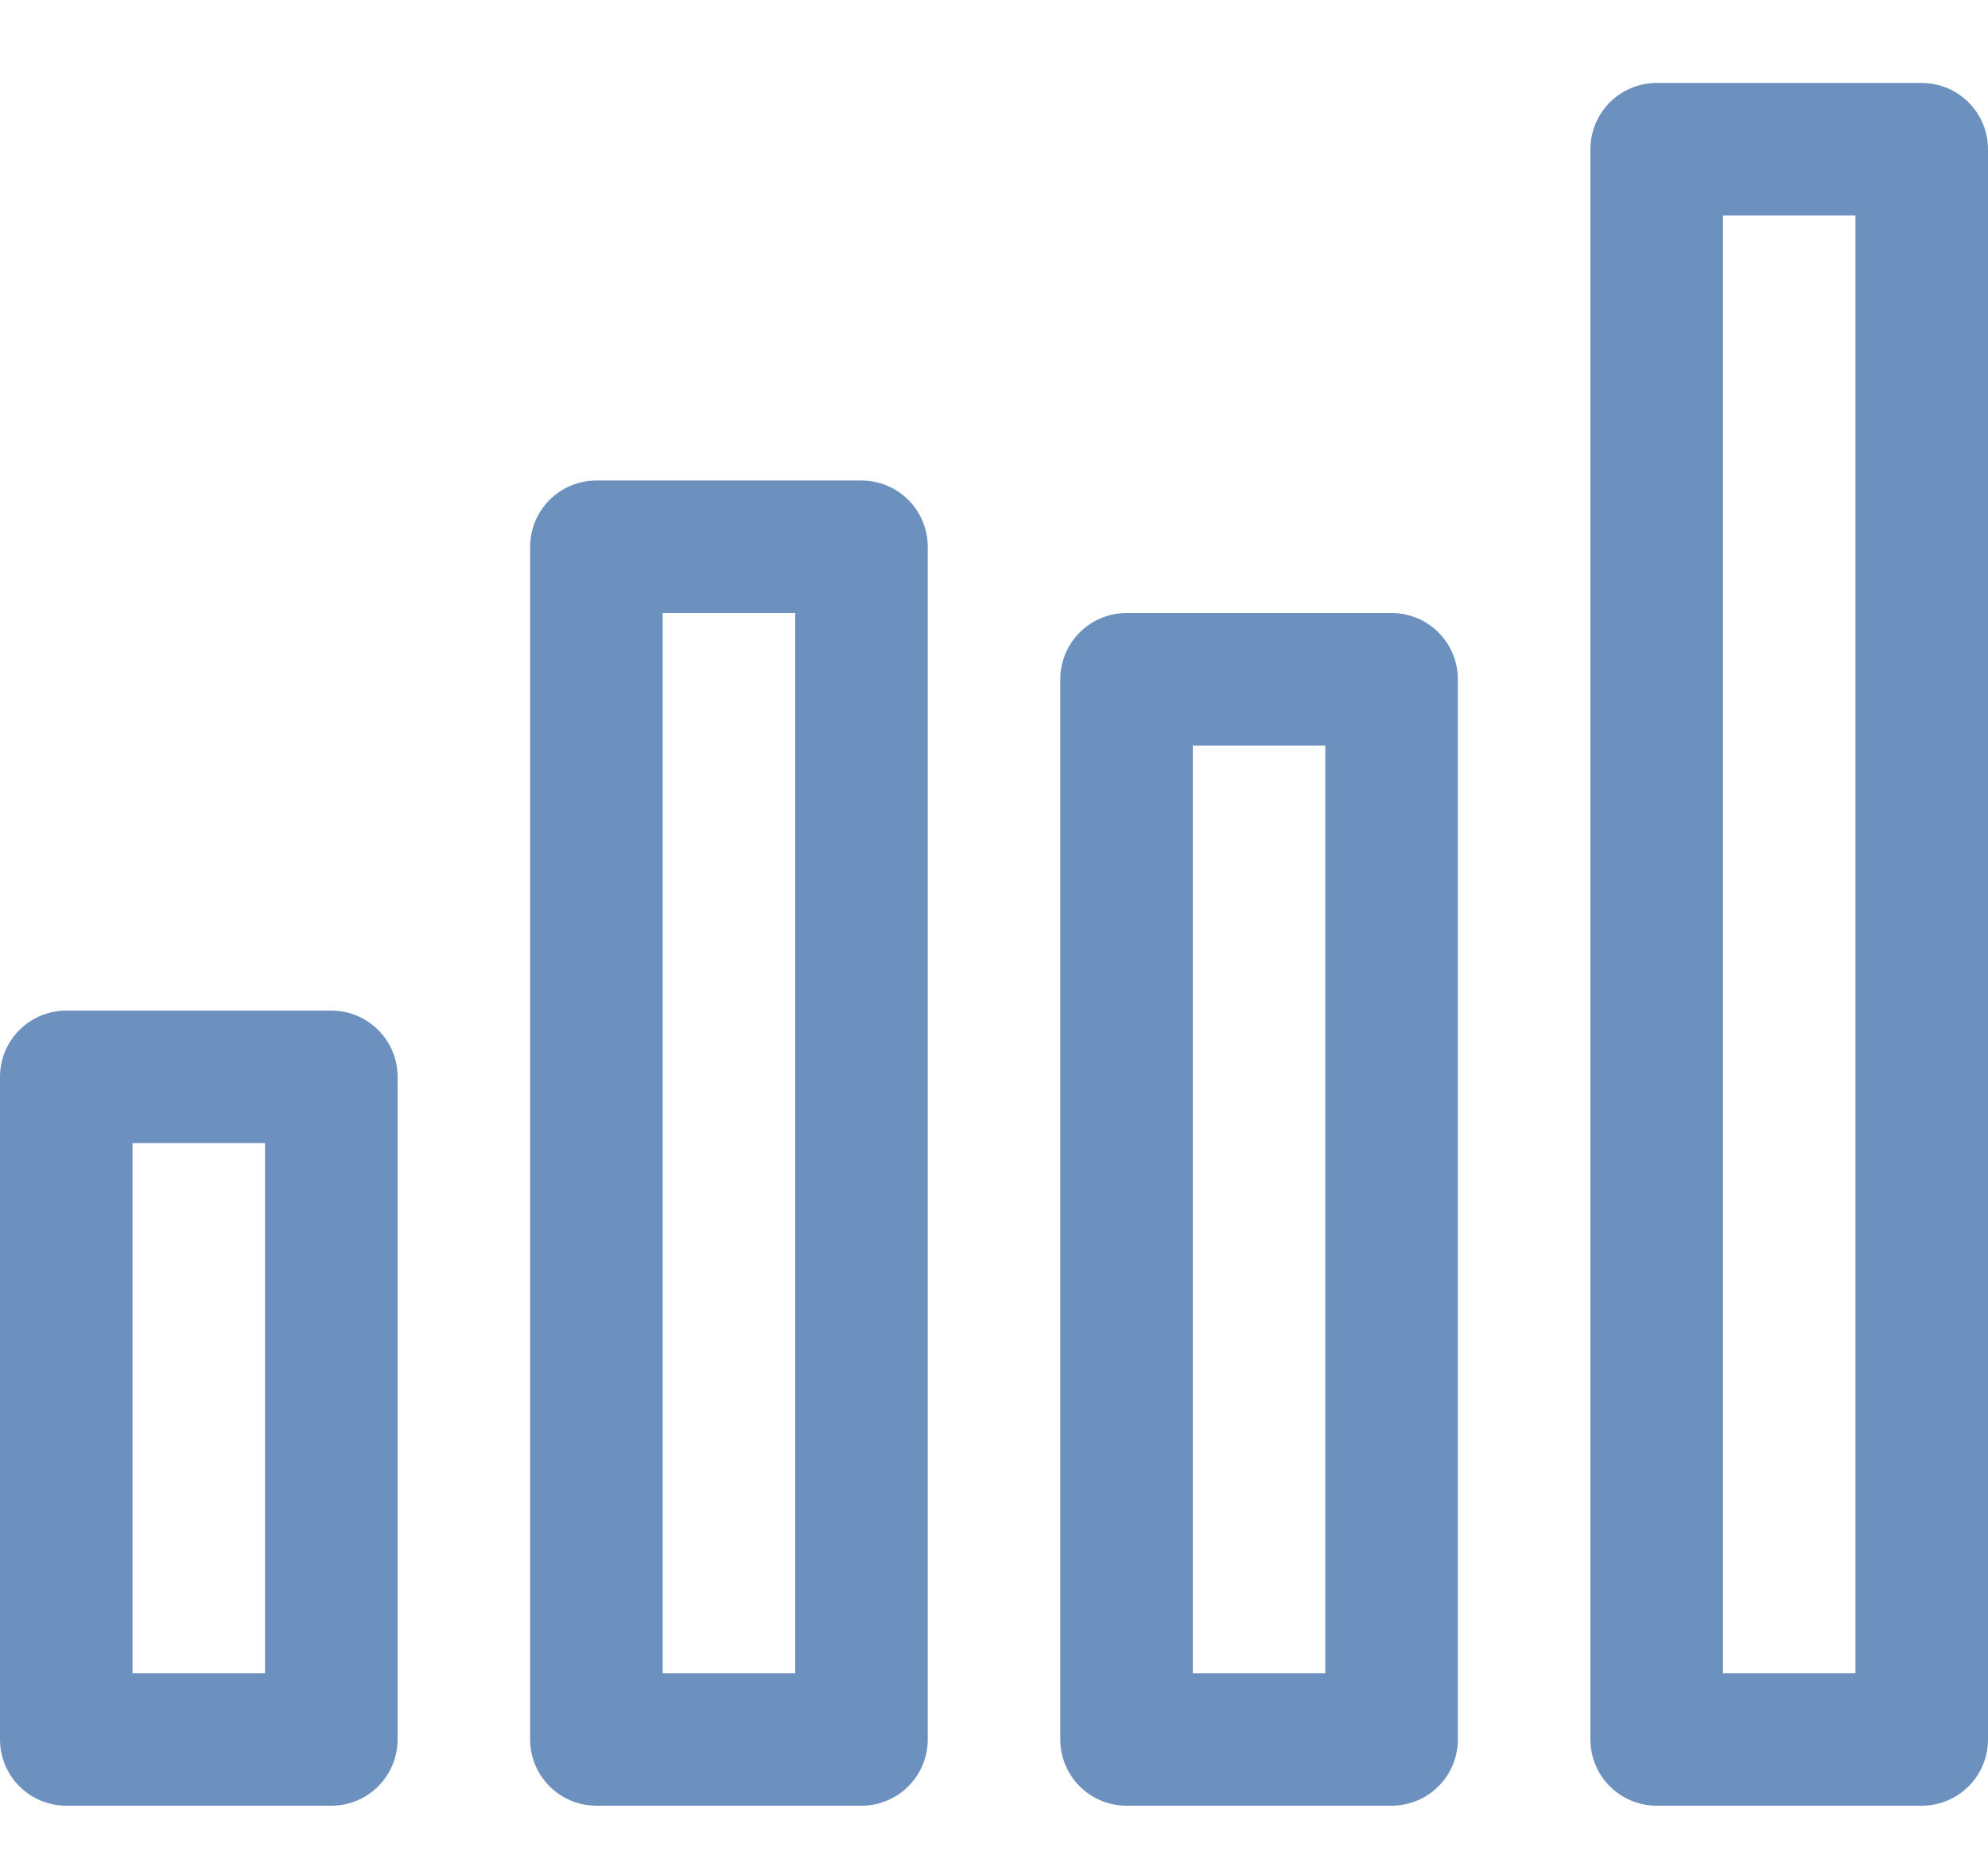 <svg xmlns="http://www.w3.org/2000/svg" width="15" height="14" viewBox="0 0 15 14">
    <g fill="none" fill-rule="evenodd" stroke="#6C91BF" stroke-linecap="round" stroke-linejoin="round">
        <path d="M.5 8.126h2v5h-2zM4.5 4.126h2v9h-2zM8.5 5.126h2v8h-2zM12.5 1.126h2v12h-2z"/>
    </g>
</svg>
